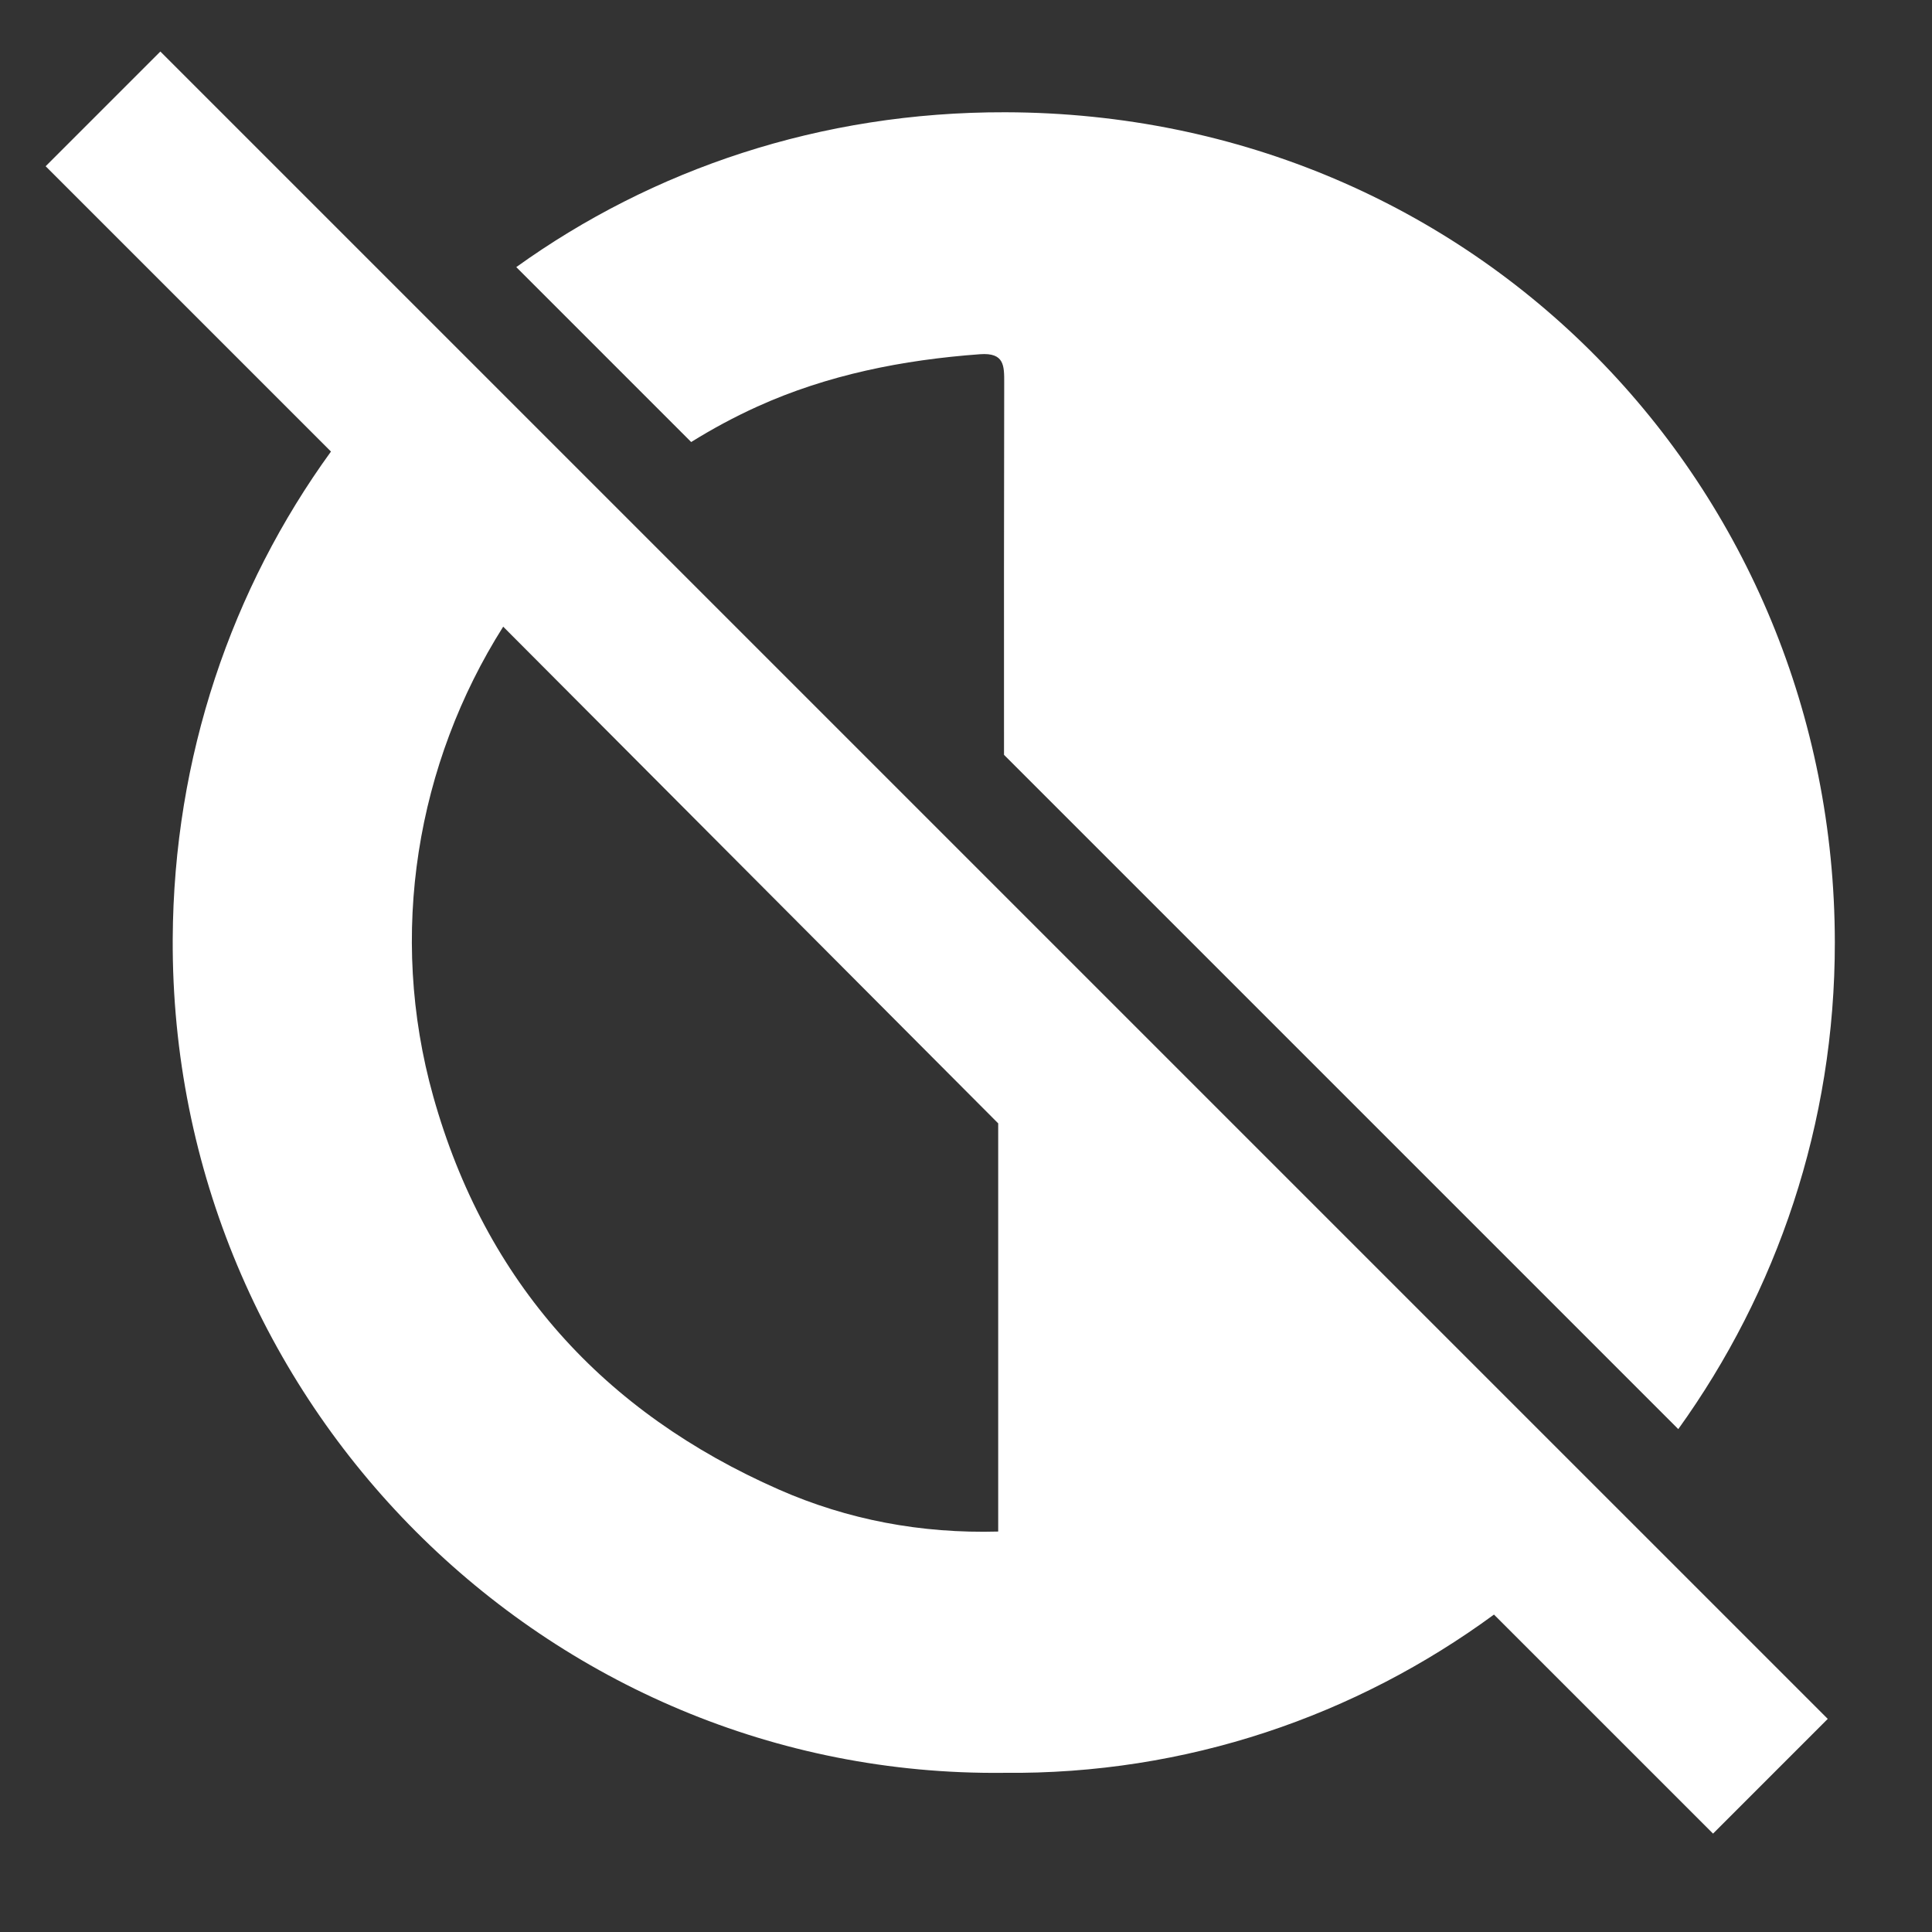 <?xml version="1.0" encoding="utf-8"?>
<!-- Generator: Adobe Illustrator 16.0.0, SVG Export Plug-In . SVG Version: 6.00 Build 0)  -->
<!DOCTYPE svg PUBLIC "-//W3C//DTD SVG 1.1//EN" "http://www.w3.org/Graphics/SVG/1.1/DTD/svg11.dtd">
<svg version="1.1" id="圖層_1" xmlns="http://www.w3.org/2000/svg" xmlns:xlink="http://www.w3.org/1999/xlink" x="0px" y="0px"
	 width="150px" height="150px" viewBox="0 0 150 150" enable-background="new 0 0 150 150" xml:space="preserve">
<rect x="0" y="0" width="150" height="150" fill="#333333" stroke="none"/>
<g>
	<path fill-rule="evenodd" clip-rule="evenodd" fill="#FFFFFF" d="M58.804,31.564c5.452-2.468,11.294-3.624,17.281-4.062
		c1.897-0.139,1.885,0.885,1.881,2.231c-0.022,9.625-0.017,19.248-0.015,28.872l52.35,52.351
		c7.644-10.626,12.17-23.683,12.155-37.808C142.421,37.87,114.685,8.805,78.058,8.716C63.686,8.68,50.641,13.154,40.083,20.738
		l13.58,13.581C55.301,33.3,57.014,32.375,58.804,31.564z"/>
	<path fill-rule="evenodd" clip-rule="evenodd" fill="#FFFFFF" d="M3.544,12.907l22.152,22.152
		c-7.703,10.619-12.216,23.696-12.286,37.83c-0.179,36.002,29.024,65.131,64.5,64.753c14.226,0.153,27.38-4.436,38.082-12.286
		L133,142.361l8.906-8.907L12.451,4L3.544,12.907z M77.5,116.265c0,0.778,0,1.556,0,2.644c-6,0.166-11.694-0.916-17.017-3.256
		c-13.625-5.988-22.796-16.098-26.843-30.519c-3.544-12.63-1.282-25.875,5.428-36.48L77.5,87.218
		C77.5,96.899,77.5,106.582,77.5,116.265z"/>
</g>
</svg>
